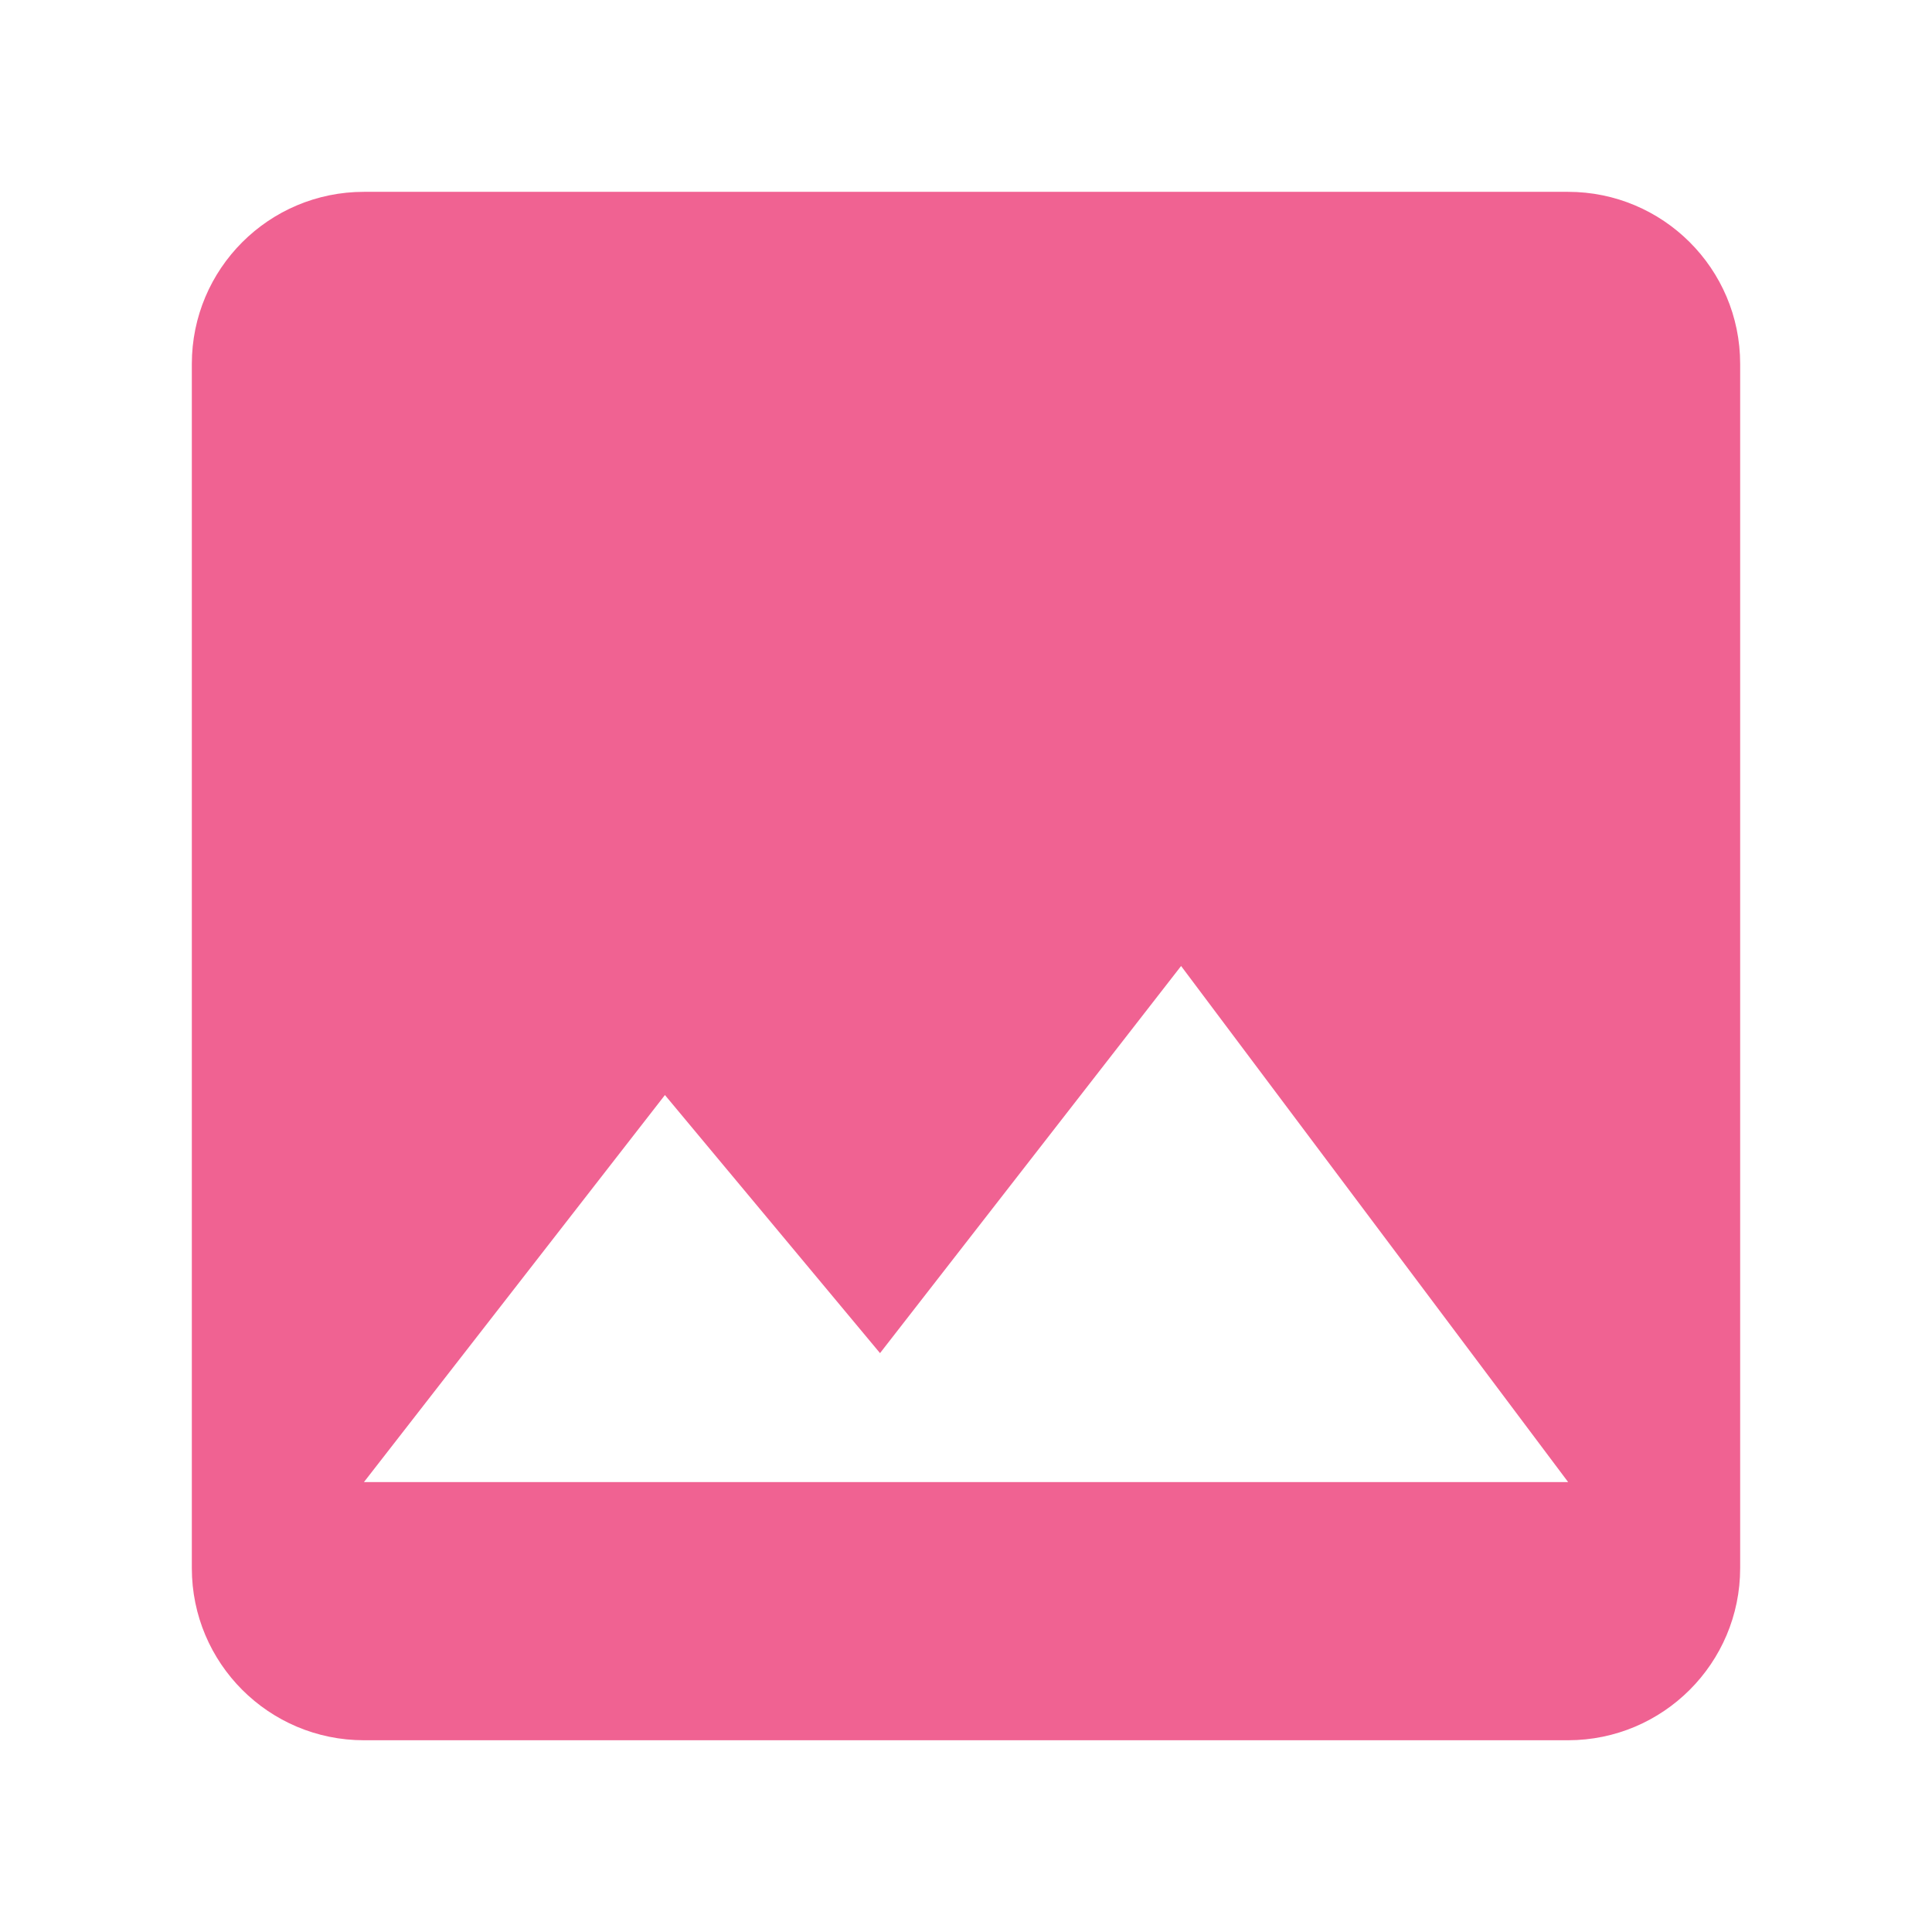 <?xml version="1.0" encoding="utf-8"?>
<!-- Generator: Adobe Illustrator 16.0.0, SVG Export Plug-In . SVG Version: 6.00 Build 0)  -->
<!DOCTYPE svg PUBLIC "-//W3C//DTD SVG 1.1//EN" "http://www.w3.org/Graphics/SVG/1.1/DTD/svg11.dtd">
<svg version="1.1"
	 id="svg4" xmlns:inkscape="http://www.inkscape.org/namespaces/inkscape" xmlns:sodipodi="http://sodipodi.sourceforge.net/DTD/sodipodi-0.dtd" xmlns:svg="http://www.w3.org/2000/svg" inkscape:version="1.2.2 (732a01da63, 2022-12-09)" sodipodi:docname="png.svg"
	 xmlns="http://www.w3.org/2000/svg" xmlns:xlink="http://www.w3.org/1999/xlink" x="0px" y="0px" width="24px" height="24px"
	 viewBox="0 0 24 24" enable-background="new 0 0 24 24" xml:space="preserve">
<sodipodi:namedview  id="namedview6" bordercolor="#000000" inkscape:cy="7.0966567" pagecolor="#ffffff" inkscape:cx="-0.76425534" inkscape:zoom="18.318485" showgrid="false" borderopacity="0.25" inkscape:current-layer="svg4" inkscape:window-y="-8" inkscape:window-x="-8" inkscape:window-height="1009" inkscape:window-width="1920" inkscape:deskcolor="#d1d1d1" inkscape:pageopacity="0.0" inkscape:showpageshadow="2" inkscape:lockguides="false" inkscape:window-maximized="1" inkscape:pagecheckerboard="0">
	</sodipodi:namedview>
<path id="path2" fill="#F06292" d="M8.26,13.603l2.672,3.206L14.672,12l4.808,6.411H4.521 M21.617,19.479V4.521
	c0-1.187-0.963-2.138-2.138-2.138H4.521c-1.181,0-2.138,0.957-2.138,2.138l0,0v14.959c0,1.181,0.957,2.138,2.138,2.138h14.959
	C20.66,21.617,21.617,20.66,21.617,19.479z"/>
</svg>
